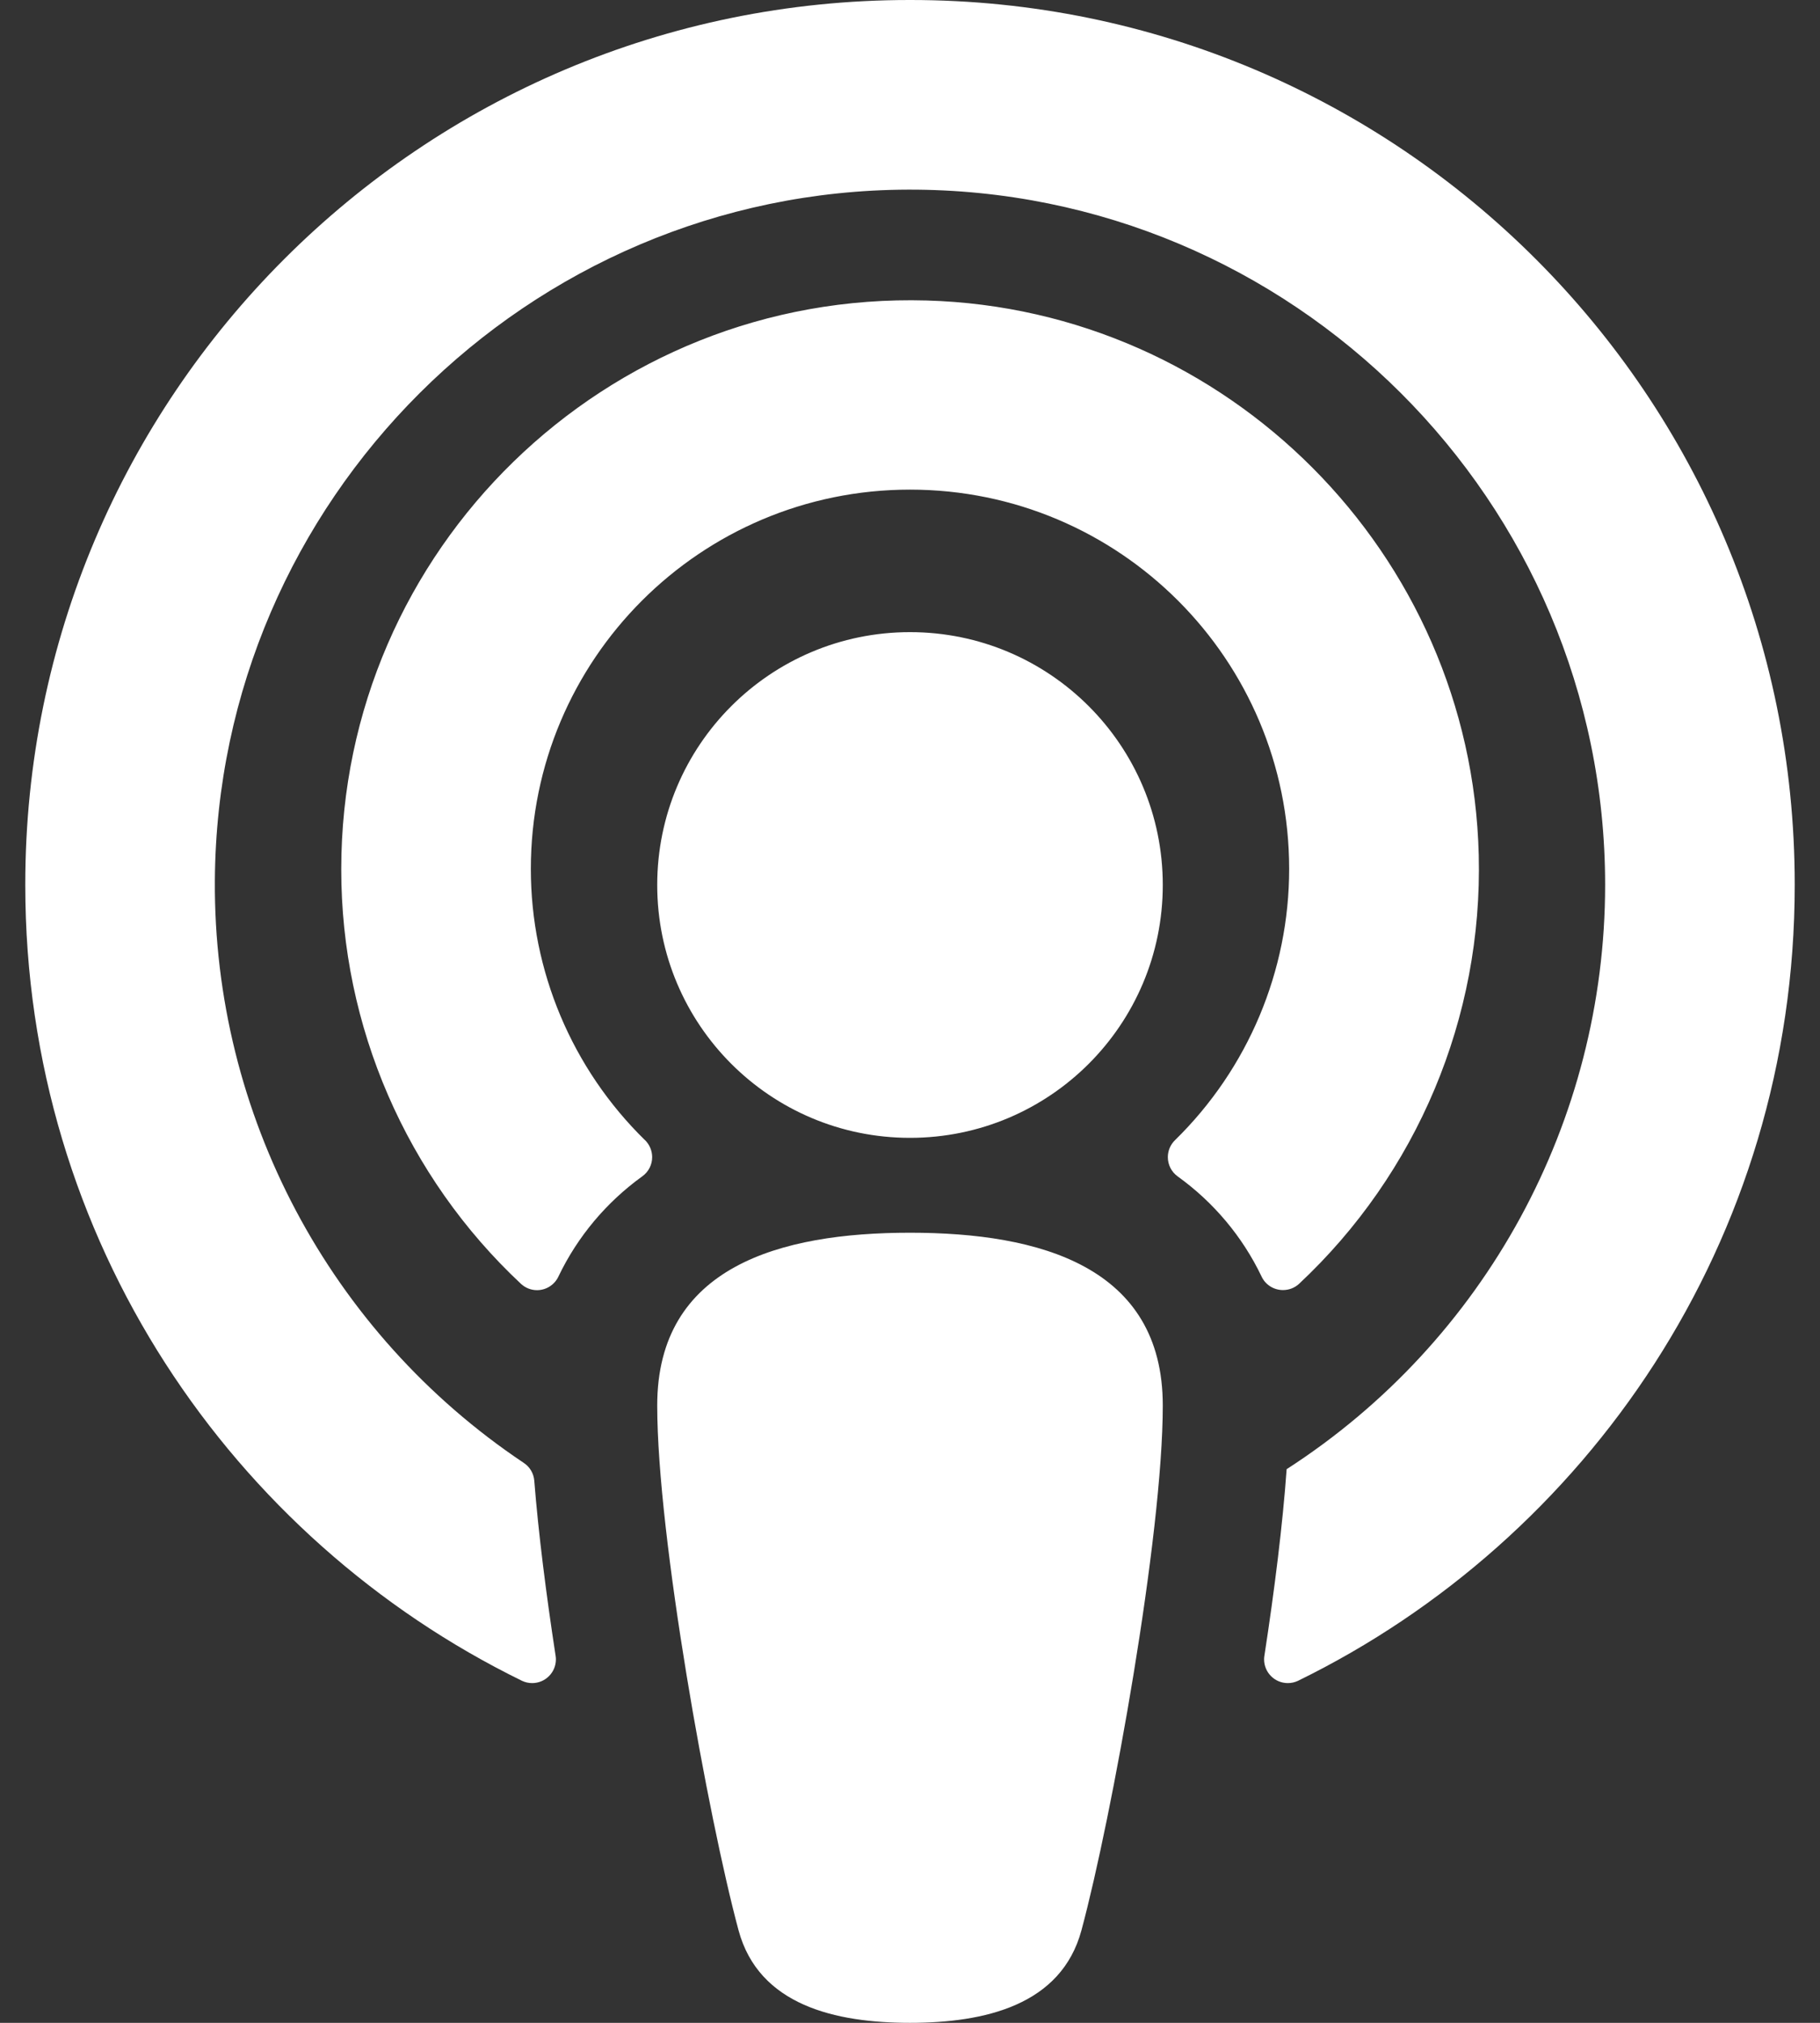 ﻿<?xml version="1.0" encoding="utf-8"?>
<svg version="1.1" xmlns:xlink="http://www.w3.org/1999/xlink" width="18px" height="20px" xmlns="http://www.w3.org/2000/svg">
  <rect width="100%" height="100%" fill="#333333" stroke="none"/>
  <g transform="matrix(1 0 0 1 -15 -78 )">
    <path d="M 11.5 13.896  C 11.5 15.184  10.997 17.966  10.696 19.084  C 10.496 19.827  9.737 20  9 20  C 8.263 20  7.504 19.827  7.304 19.084  C 7.005 17.974  6.5 15.191  6.5 13.896  C 6.5 12.523  7.716 12.188  9 12.188  C 10.284 12.188  11.5 12.523  11.5 13.896  Z M 6.378 11.272  C 5.657 10.566  5.25 9.6  5.25 8.591  C 5.25 6.52  6.929 4.841  9 4.841  C 11.071 4.841  12.75 6.52  12.75 8.591  C 12.75 9.6  12.343 10.566  11.622 11.272  C 11.576 11.316  11.55 11.377  11.55 11.441  C 11.55 11.516  11.586 11.587  11.647 11.631  C 12.002 11.886  12.288 12.226  12.477 12.621  C 12.515 12.703  12.598 12.755  12.689 12.755  C 12.747 12.755  12.803 12.734  12.846 12.695  C 14.017 11.601  14.665 10.057  14.625 8.454  C 14.552 5.477  12.141 3.055  9.164 2.971  C 5.987 2.881  3.375 5.438  3.375 8.594  C 3.374 10.148  4.019 11.634  5.154 12.695  C 5.197 12.734  5.253 12.756  5.311 12.756  C 5.402 12.756  5.485 12.703  5.523 12.621  C 5.712 12.226  5.998 11.886  6.353 11.63  C 6.414 11.586  6.45 11.516  6.45 11.441  C 6.45 11.377  6.424 11.316  6.378 11.271  Z M 9.005 0  C 9.003 0  9.002 0  9 0  C 8.998 0  8.997 0  8.995 0  C 4.165 0  0.25 3.915  0.25 8.745  C 0.25 8.747  0.25 8.748  0.25 8.75  C 0.25 12.266  2.305 15.221  5.162 16.618  C 5.193 16.633  5.228 16.641  5.263 16.641  C 5.393 16.641  5.498 16.536  5.498 16.406  C 5.498 16.395  5.497 16.383  5.495 16.371  C 5.402 15.765  5.325 15.16  5.284 14.639  C 5.278 14.567  5.239 14.502  5.179 14.463  C 3.259 13.179  2.111 11.017  2.125 8.707  C 2.148 4.948  5.222 1.885  8.982 1.875  C 12.781 1.865  15.875 4.953  15.875 8.75  C 15.874 11.086  14.688 13.261  12.725 14.526  C 12.686 15.073  12.605 15.721  12.505 16.371  C 12.503 16.383  12.502 16.395  12.502 16.406  C 12.502 16.536  12.607 16.641  12.737 16.641  C 12.772 16.641  12.807 16.633  12.838 16.618  C 15.689 15.224  17.75 12.273  17.75 8.75  C 17.75 8.748  17.75 8.747  17.75 8.745  C 17.75 3.915  13.835 0  9.005 0  Z M 11.5 8.75  C 11.5 7.369  10.381 6.25  9 6.25  C 7.619 6.25  6.5 7.369  6.5 8.75  C 6.5 10.131  7.619 11.25  9 11.25  C 10.381 11.25  11.5 10.131  11.5 8.75  Z " fill-rule="nonzero" fill="#ffffff" stroke="none" transform="matrix(1 0 0 1 15 78 )" />
  </g>
</svg>